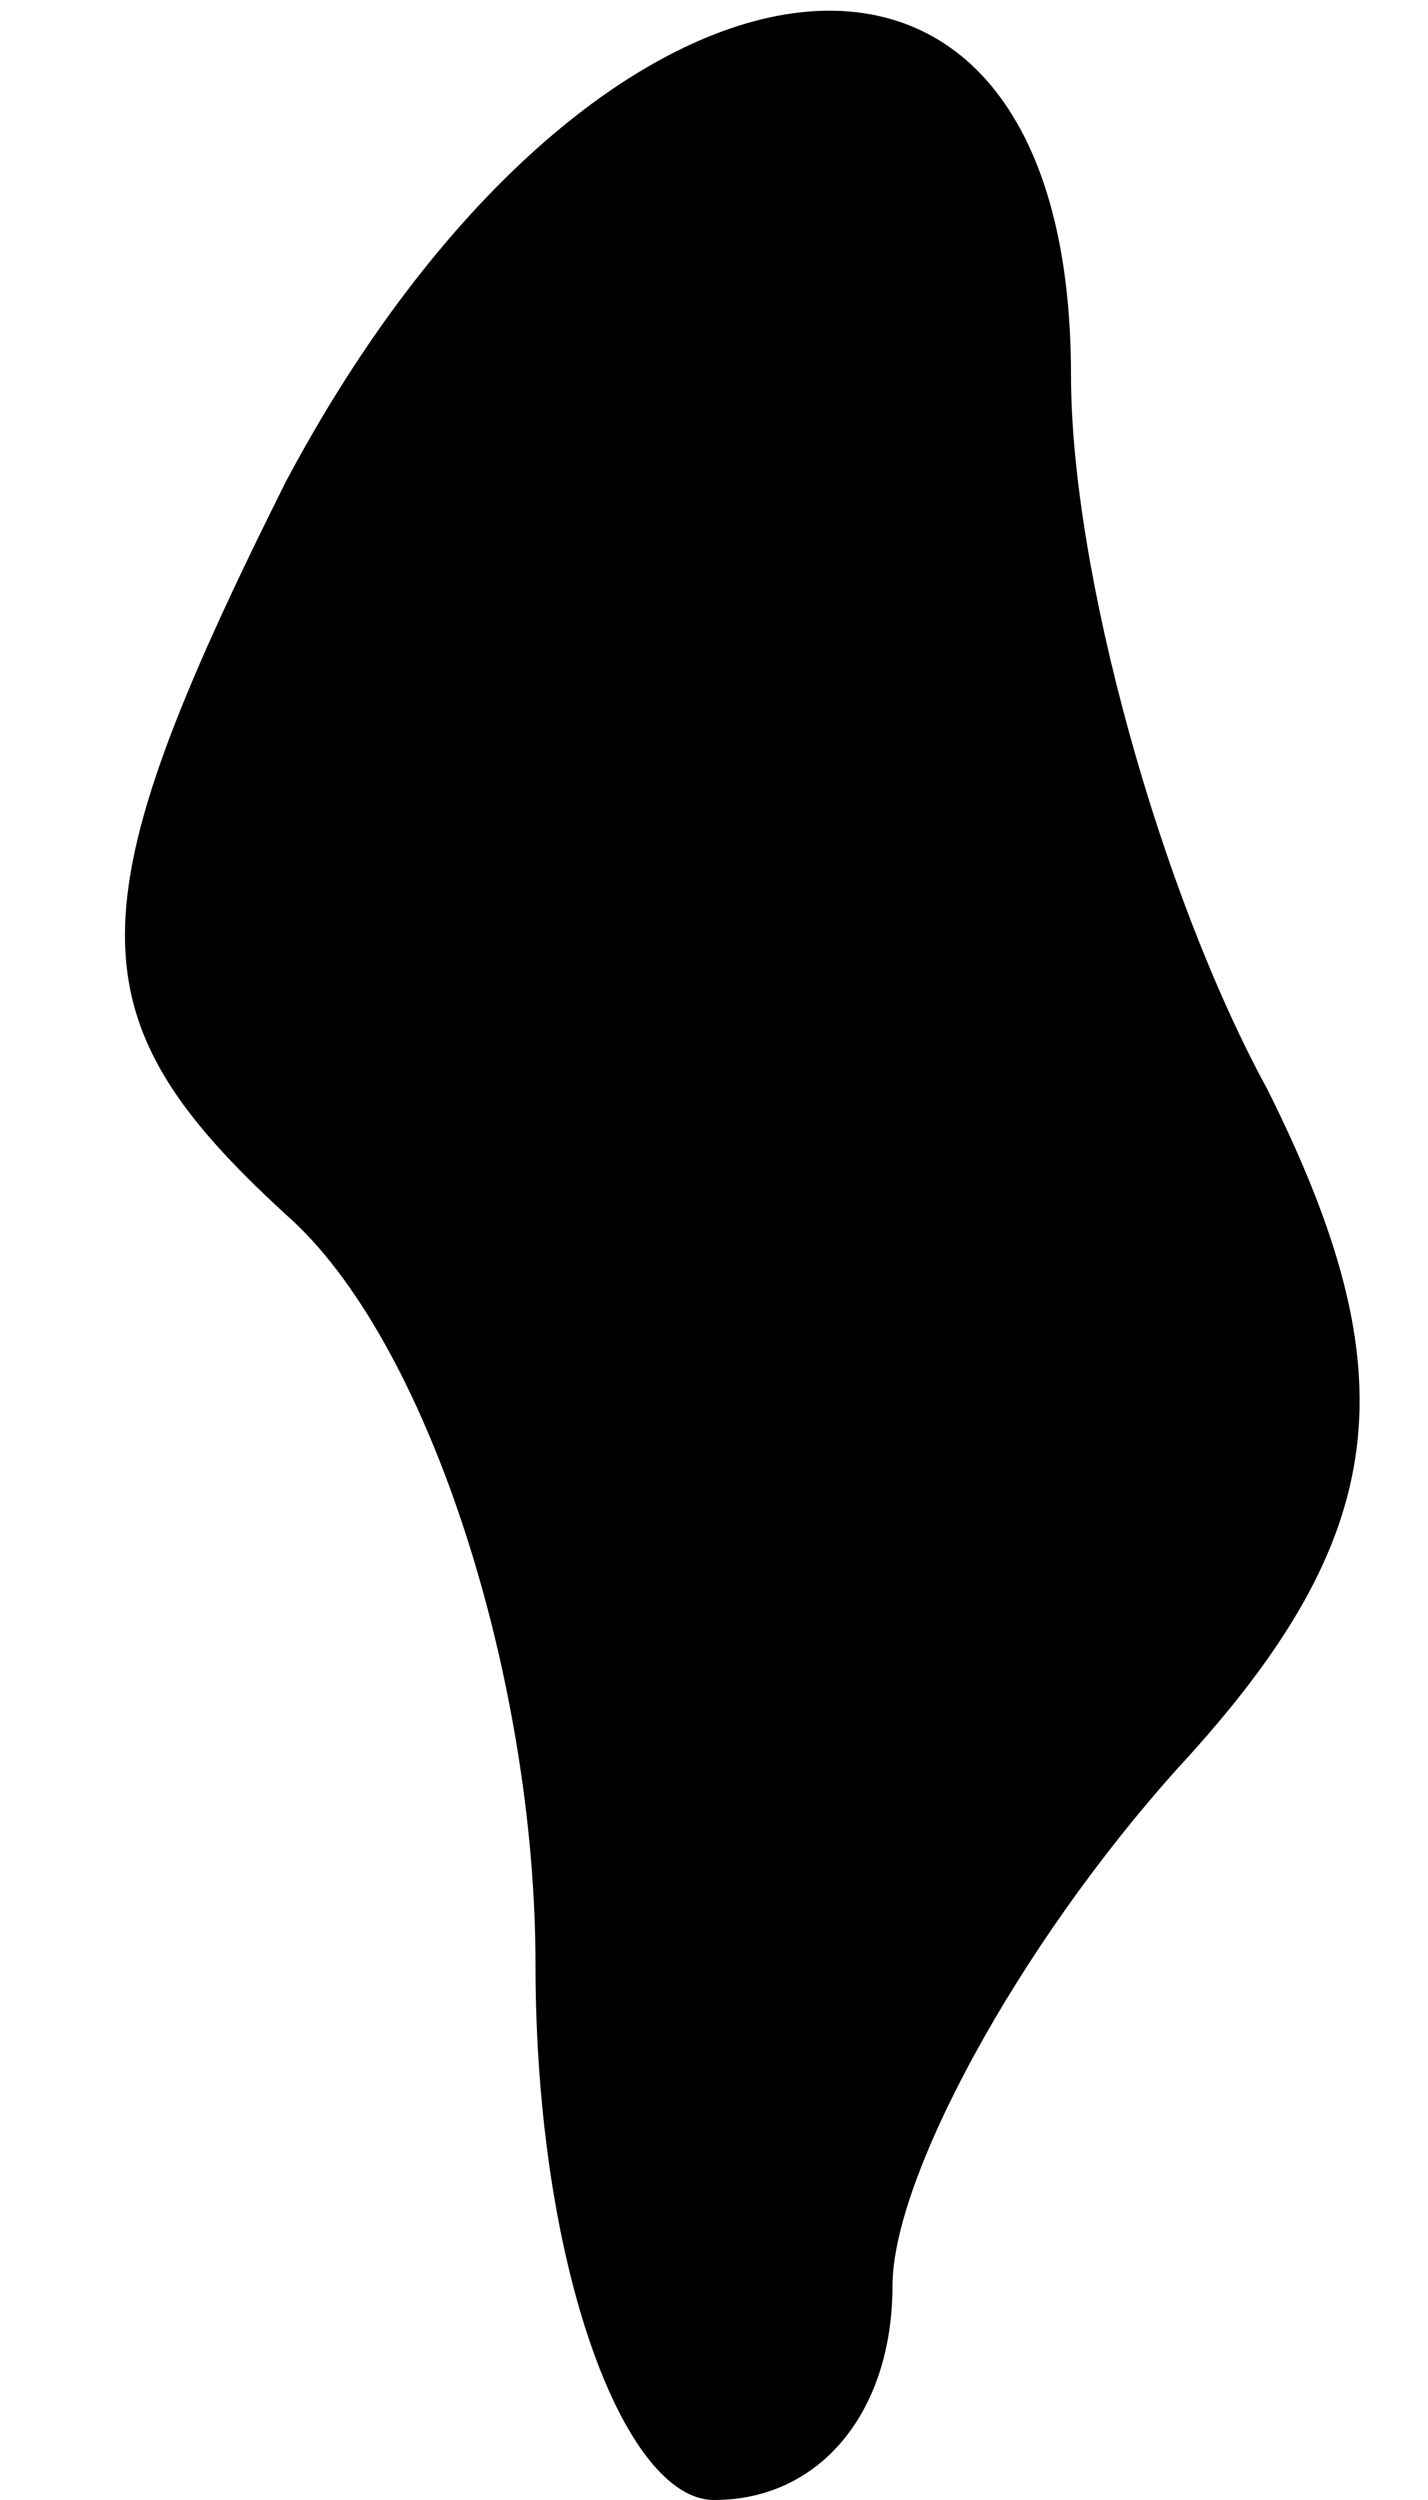 <?xml version="1.0" standalone="no"?>
<!DOCTYPE svg PUBLIC "-//W3C//DTD SVG 20010904//EN"
 "http://www.w3.org/TR/2001/REC-SVG-20010904/DTD/svg10.dtd">
<svg version="1.0" xmlns="http://www.w3.org/2000/svg"
 width="8pt" height="14pt" viewBox="0 0 8 14"
 preserveAspectRatio="xMidYMid meet">
<g transform="translate(0,14) scale(0.1,-0.1)"
fill="#000000" stroke="none">
<path fill="#000000" stroke="none" d="M16 113 c-12 -24 -12 -30 0 -41 8 -7
14 -26 14 -42 0 -17 5 -30 10 -30 6 0 10 5 10 12 0 6 7 19 16 29 12 13 13 22
5 38 -6 11 -11 29 -11 40 0 30 -27 26 -44 -6z"/>
</g>
</svg>
